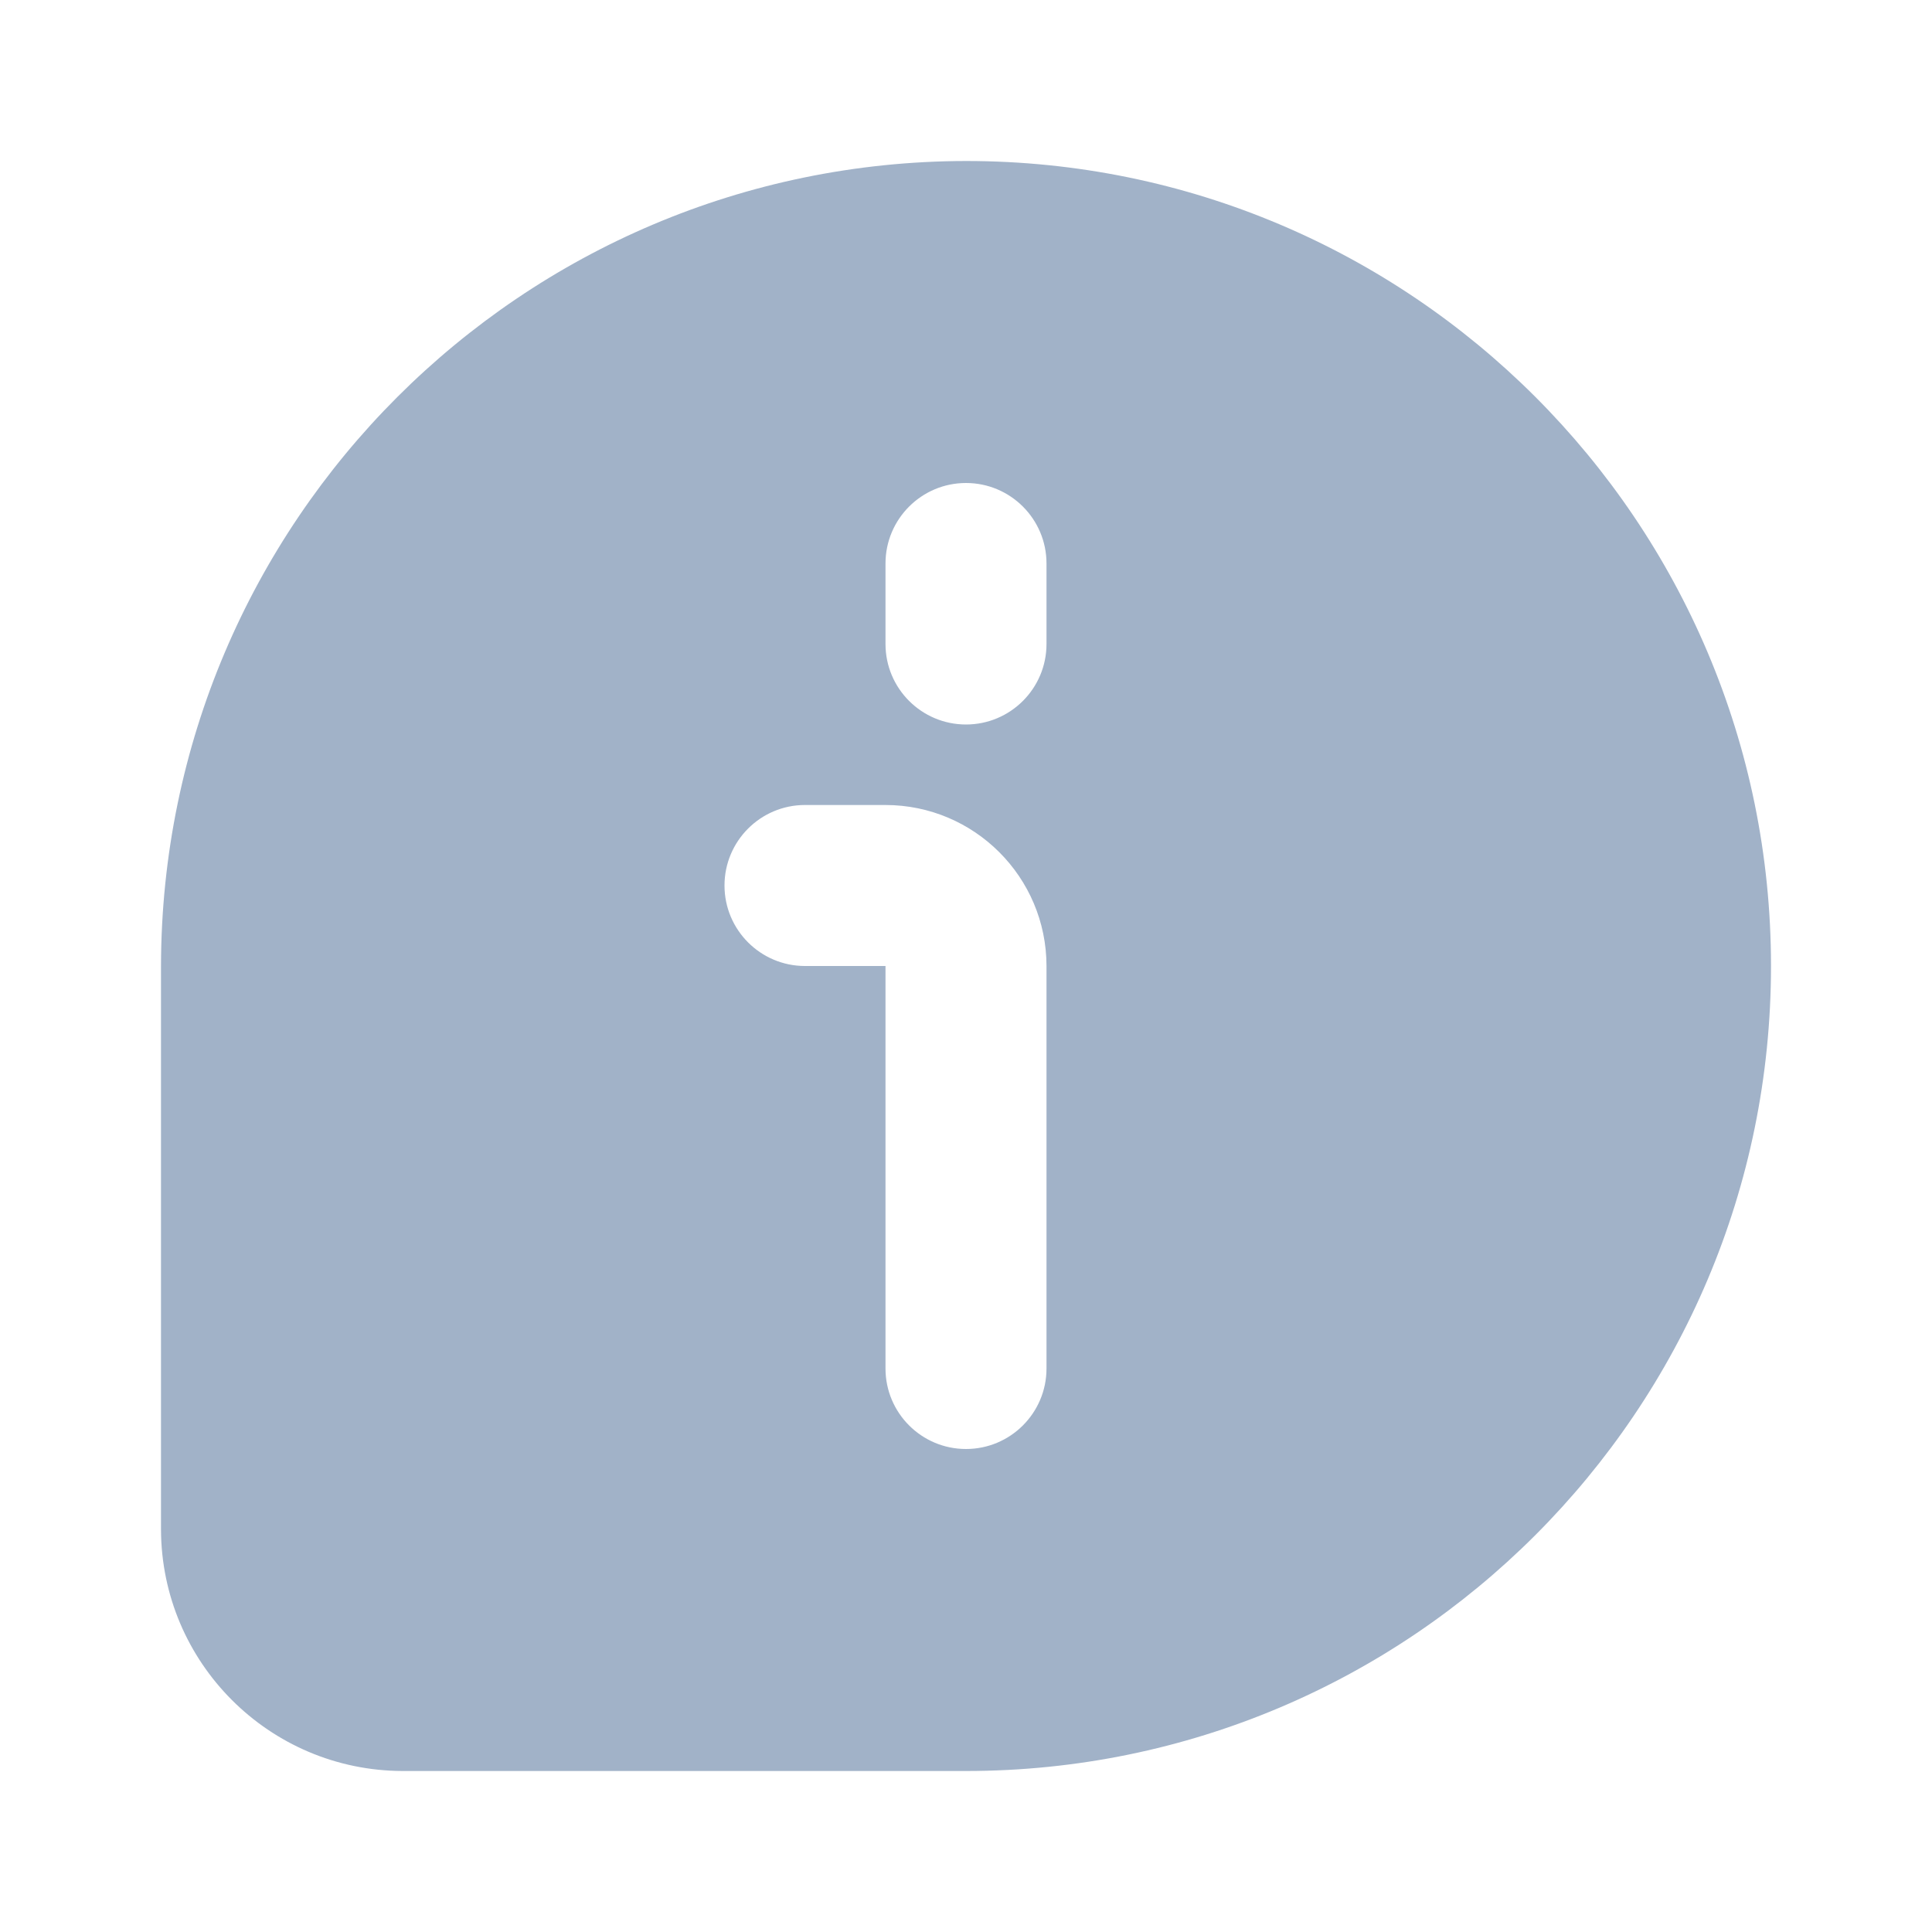 <svg width="24" height="24" viewBox="0 0 24 24" fill="none" xmlns="http://www.w3.org/2000/svg">
<path d="M12 2C6.481 2.009 2.009 6.481 2 12V19C2.005 20.655 3.345 21.995 5 22H12C17.523 22 22 17.523 22 12C22 6.477 17.523 2 12 2ZM13 17C13 17.552 12.552 18 12 18C11.448 18 11 17.552 11 17V12H10C9.448 12 9 11.552 9 11C9 10.448 9.448 10 10 10H11C12.104 10.001 12.999 10.896 13 12V17ZM13 8C13 8.552 12.552 9 12 9C11.448 9 11 8.552 11 8V7C11 6.448 11.448 6 12 6C12.552 6 13 6.448 13 7V8H13Z" fill="#A1B2C8"/>
</svg>
